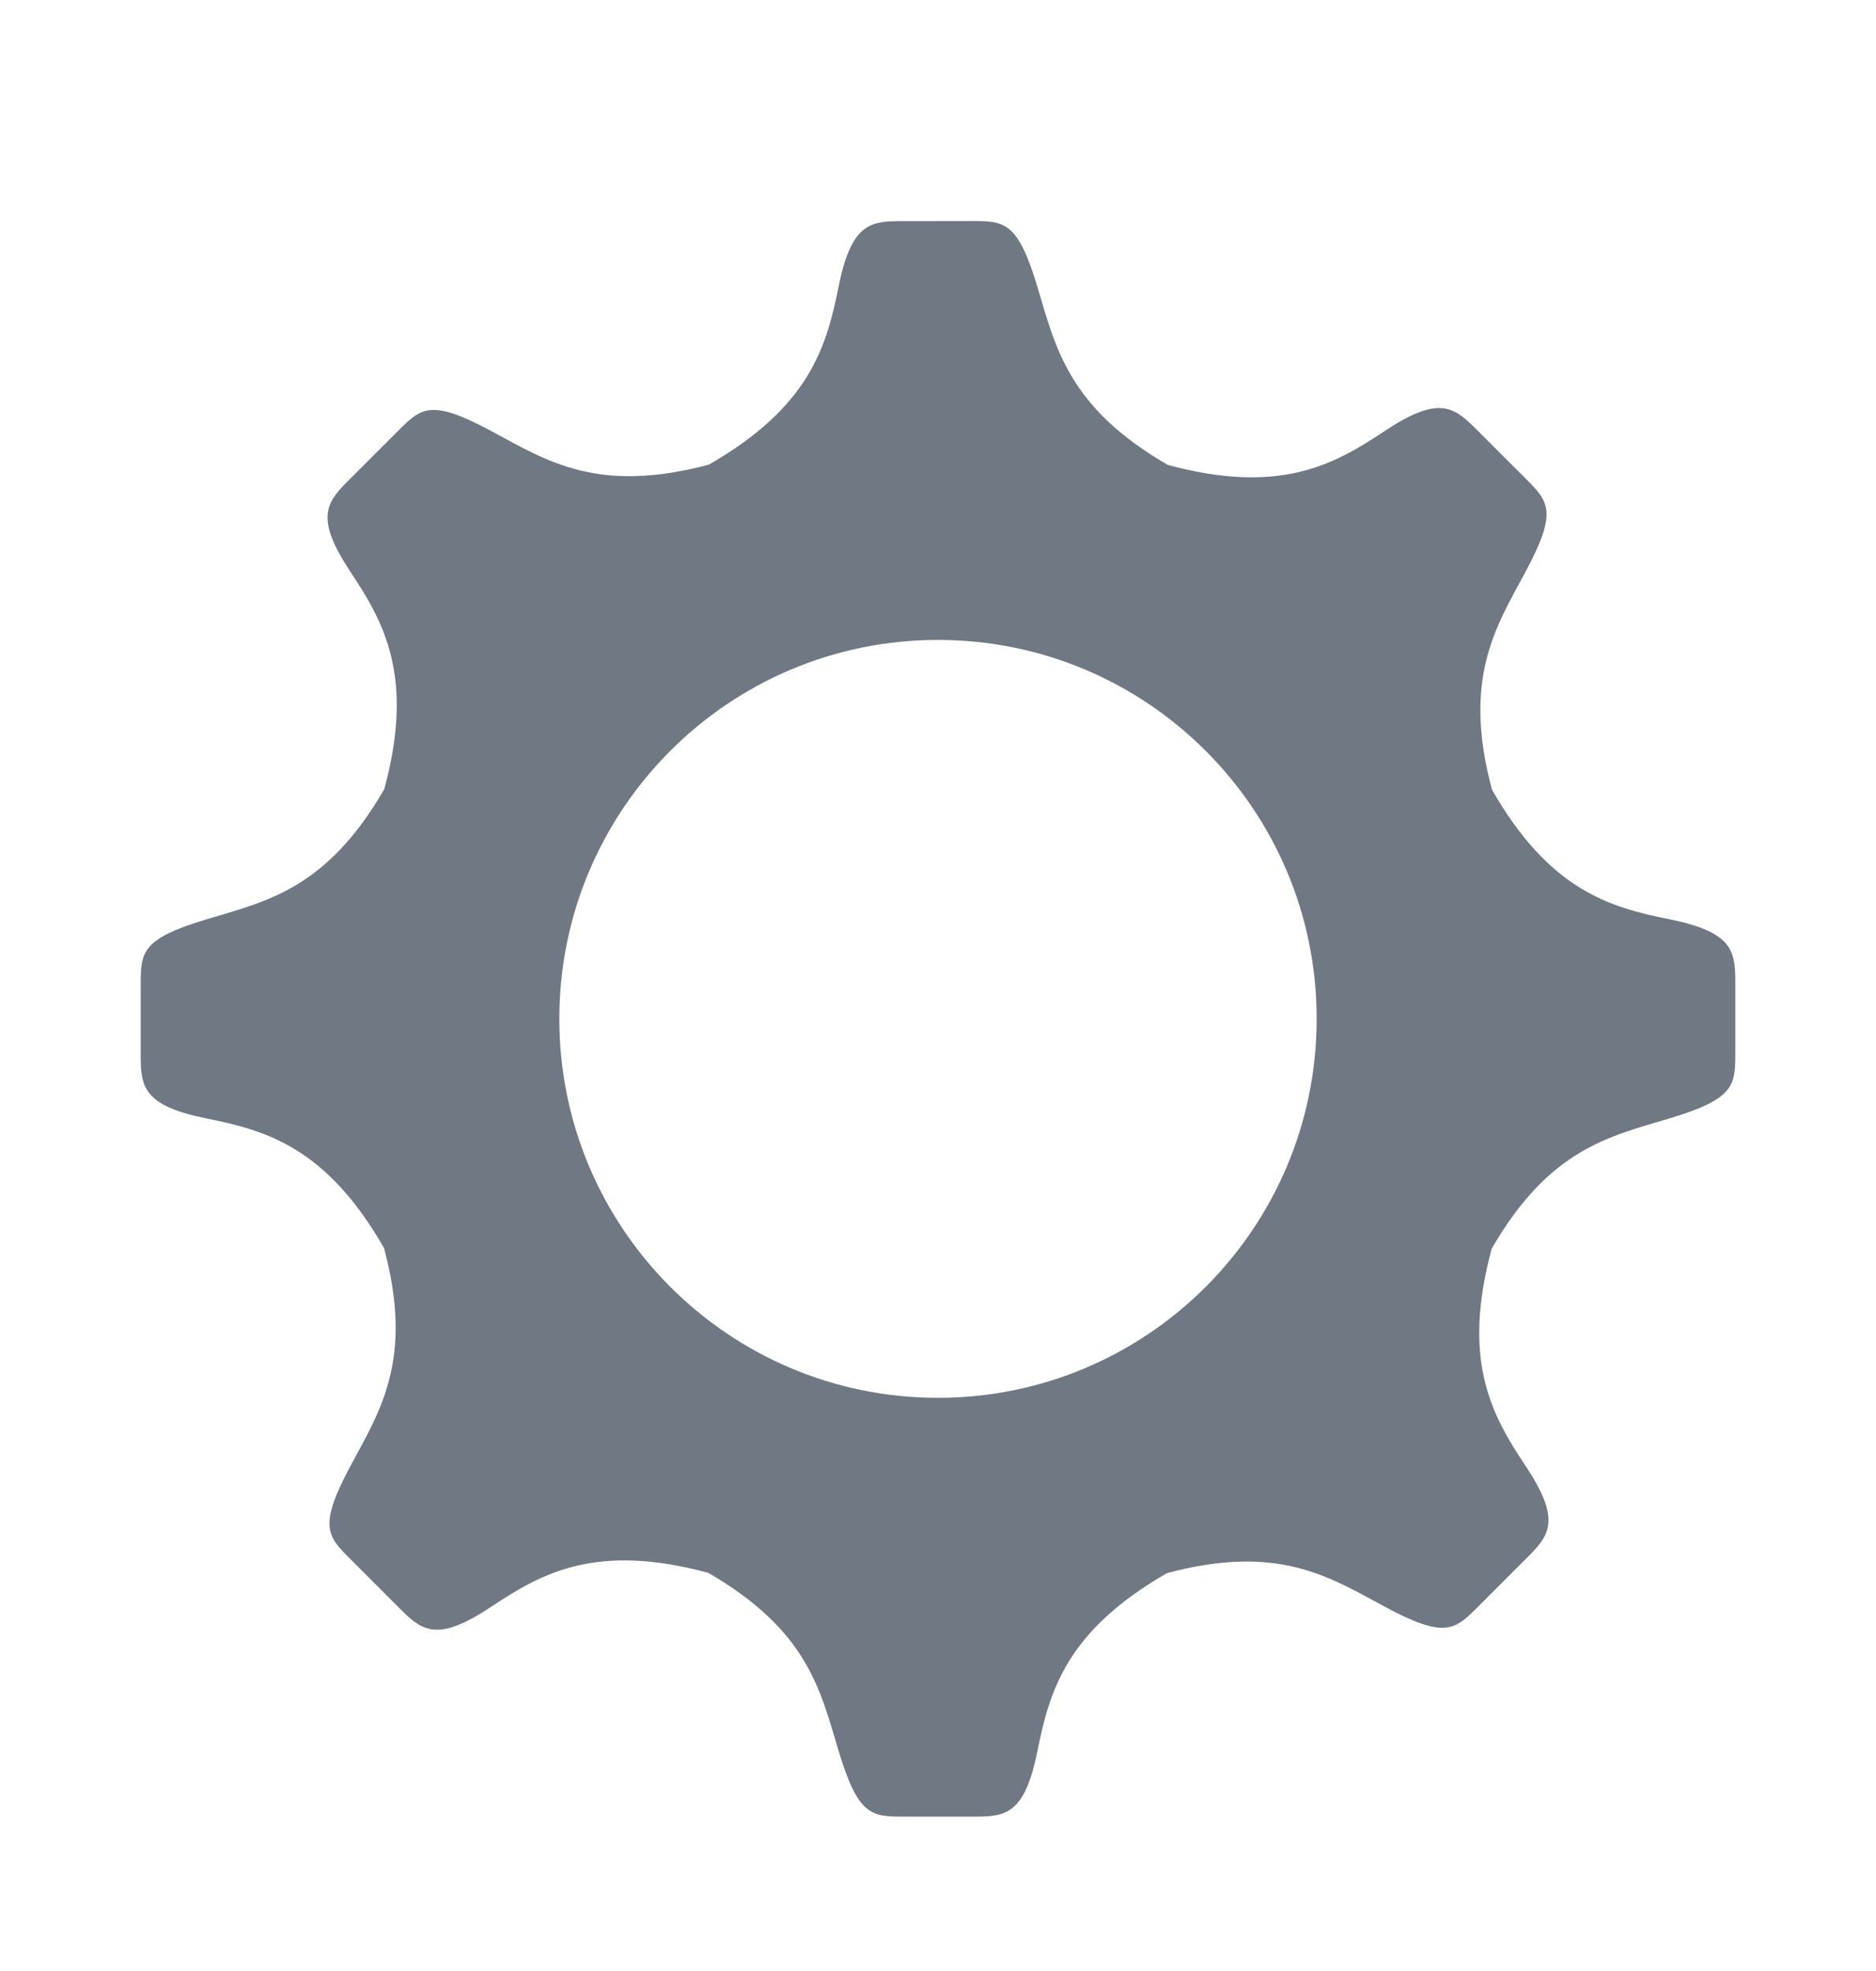<svg width="20" height="21" viewBox="0 0 20 21" fill="none" xmlns="http://www.w3.org/2000/svg">
<path d="M11.062 3.064C11.254 3.702 11.388 4.34 12.449 4.953C13.637 5.275 14.218 4.955 14.758 4.595C15.322 4.219 15.489 4.328 15.714 4.549L16.261 5.095C16.511 5.346 16.611 5.446 16.261 6.097C15.945 6.684 15.588 7.23 15.906 8.414C16.518 9.481 17.155 9.666 17.792 9.793C18.456 9.926 18.497 10.121 18.5 10.437L18.5 11.21C18.5 11.564 18.5 11.706 17.792 11.918C17.154 12.109 16.515 12.243 15.903 13.304C15.581 14.492 15.9 15.073 16.261 15.614C16.637 16.177 16.528 16.345 16.306 16.57L15.76 17.116C15.509 17.367 15.409 17.467 14.758 17.116C14.171 16.8 13.625 16.444 12.441 16.761C11.374 17.374 11.19 18.01 11.062 18.647C10.93 19.311 10.735 19.353 10.419 19.355L9.778 19.355C9.74 19.355 9.696 19.355 9.646 19.355C9.292 19.355 9.15 19.355 8.938 18.647C8.746 18.009 8.612 17.371 7.551 16.758C6.363 16.436 5.782 16.756 5.242 17.116C4.678 17.492 4.511 17.383 4.286 17.162L3.739 16.615C3.489 16.365 3.389 16.265 3.739 15.614C4.055 15.027 4.412 14.481 4.094 13.297C3.482 12.23 2.845 12.045 2.208 11.918C1.544 11.785 1.503 11.59 1.5 11.274L1.5 10.501C1.5 10.147 1.5 10.005 2.208 9.793C2.847 9.602 3.485 9.468 4.097 8.407C4.419 7.219 4.099 6.638 3.739 6.097C3.364 5.534 3.472 5.366 3.693 5.141L4.24 4.595C4.49 4.344 4.591 4.244 5.242 4.595C5.829 4.911 6.375 5.267 7.558 4.95C8.626 4.337 8.81 3.701 8.938 3.064C9.07 2.4 9.265 2.358 9.581 2.356L10.354 2.355C10.708 2.355 10.85 2.355 11.062 3.064ZM10 6.818C7.77 6.818 5.963 8.626 5.963 10.855C5.963 13.085 7.77 14.893 10 14.893C12.23 14.893 14.037 13.085 14.037 10.855C14.037 8.626 12.23 6.818 10 6.818Z" fill="#6F7883"/>
</svg>
